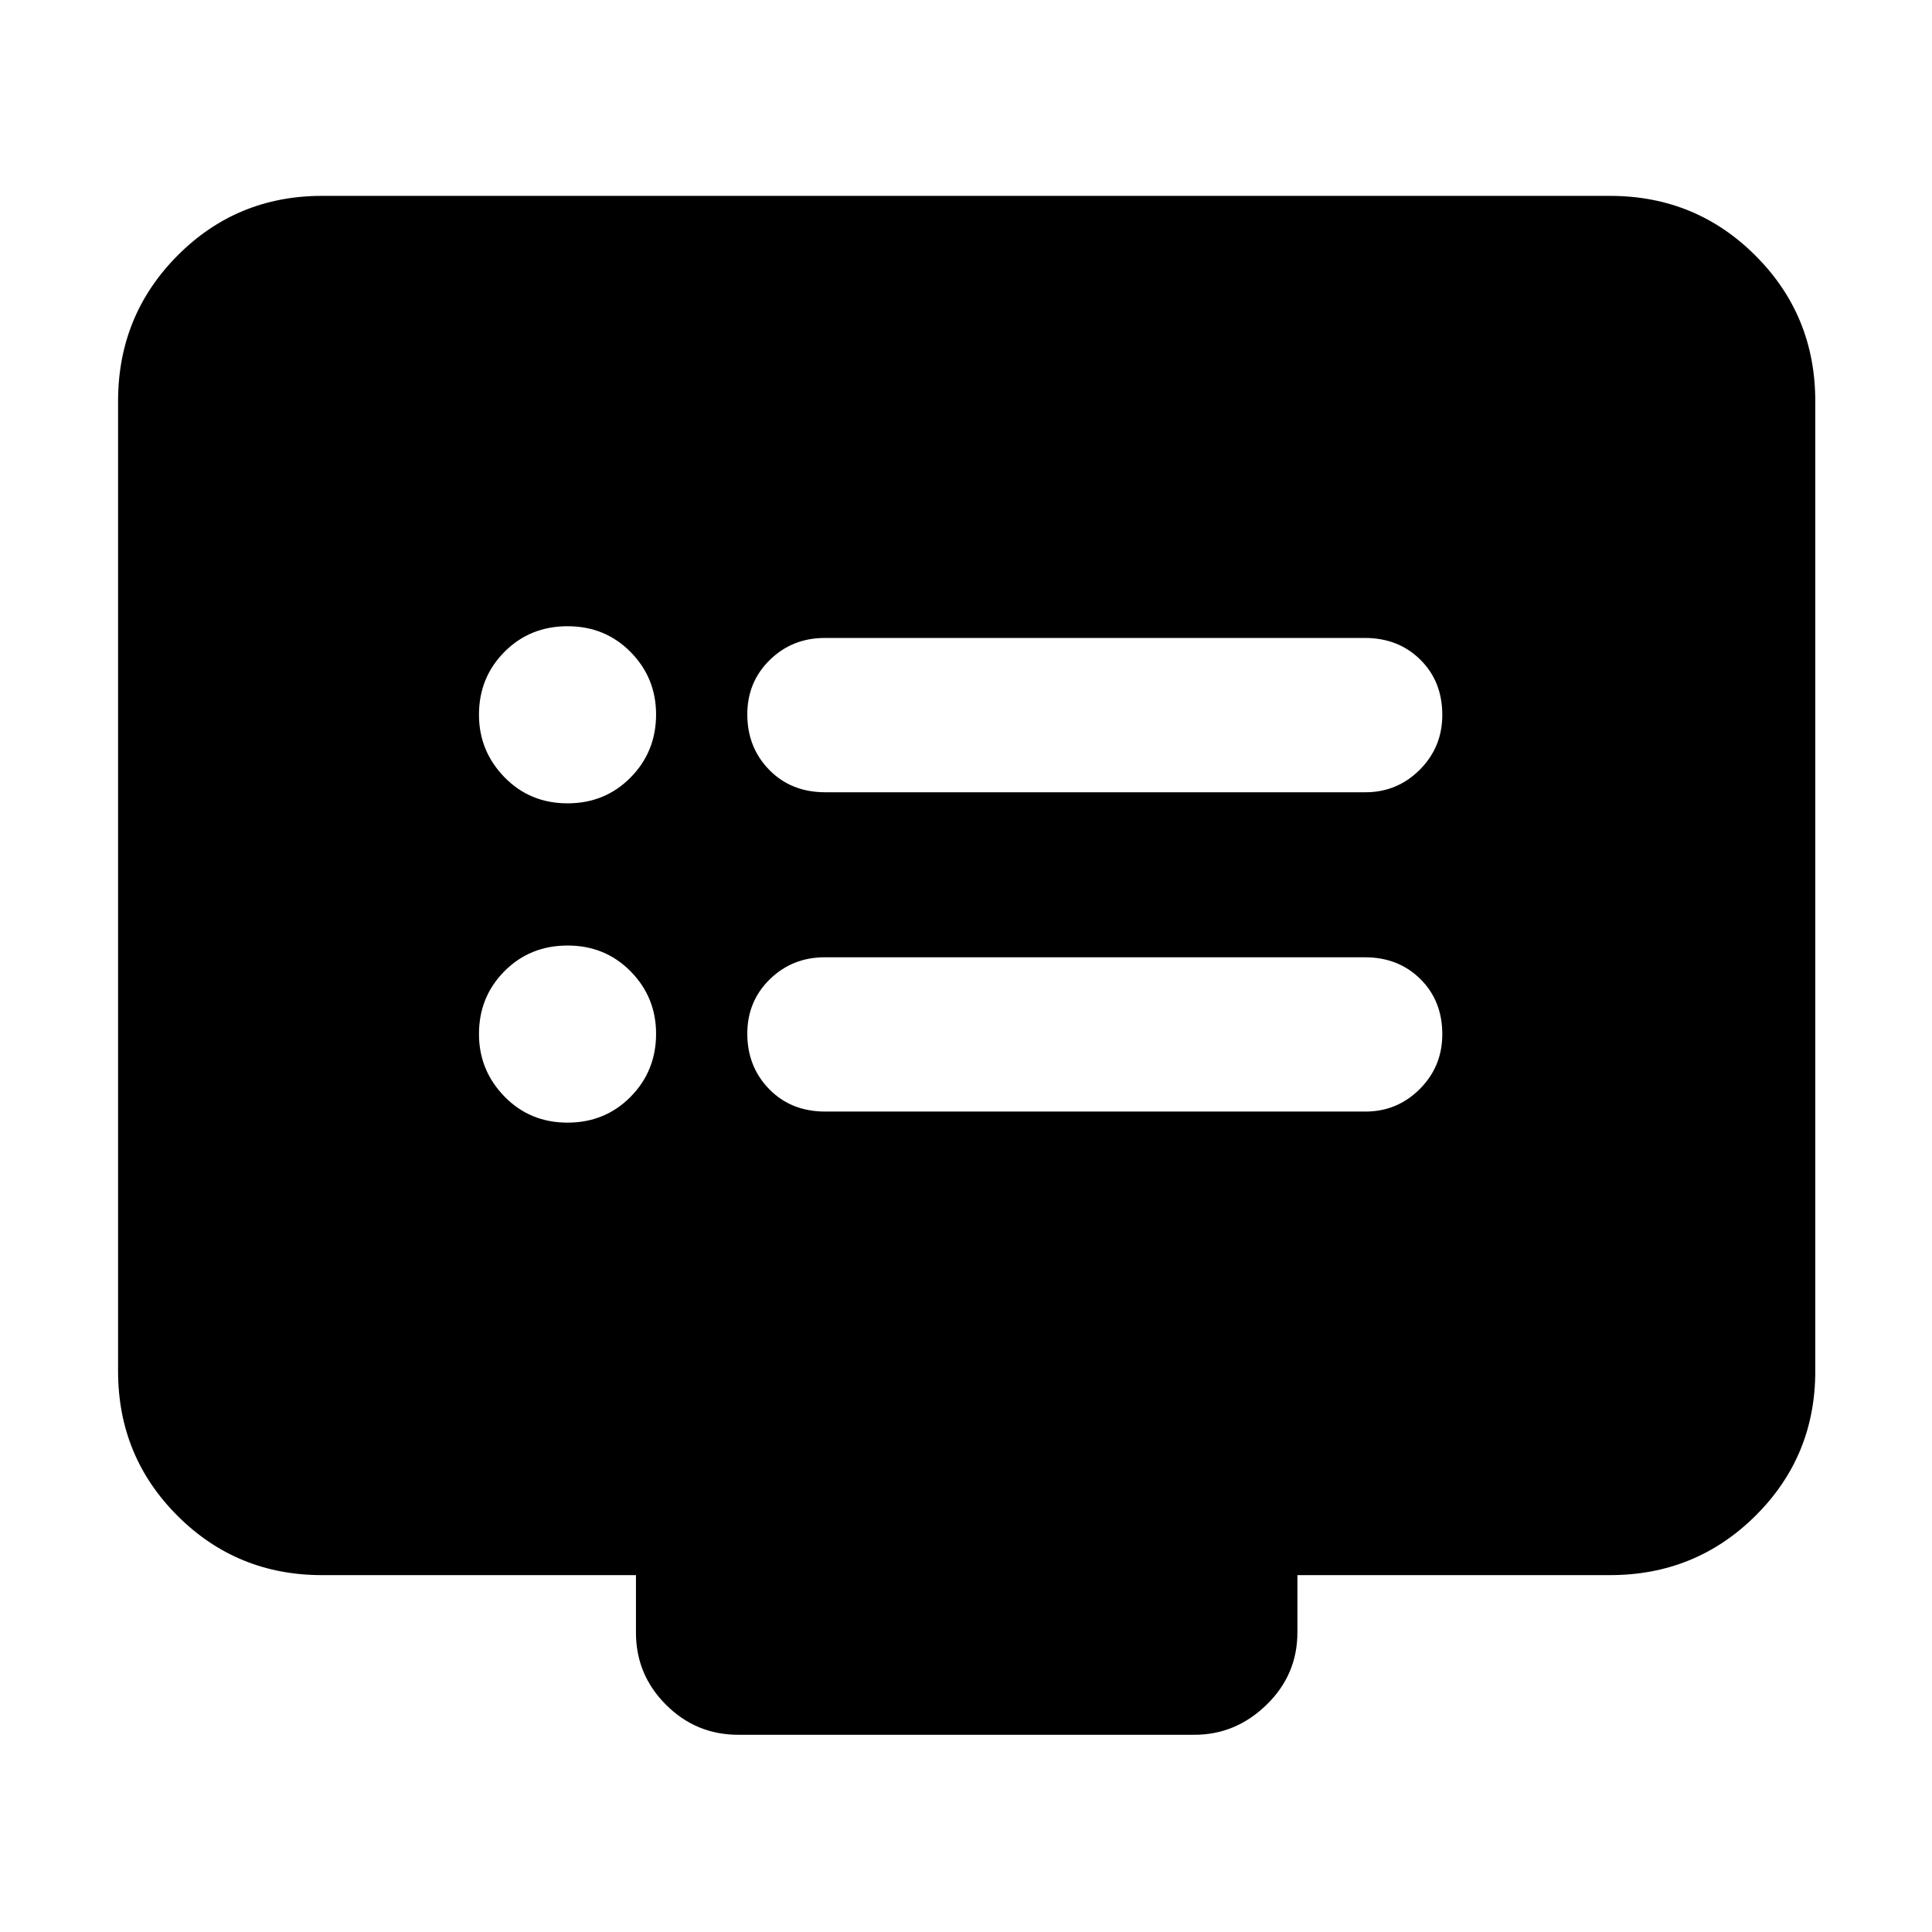 <svg xmlns="http://www.w3.org/2000/svg" height="40" viewBox="0 -960 960 960" width="40"><path d="M281.98-402.17q18.69 0 31.35-12.83Q326-427.84 326-446.31q0-18.19-12.64-31.02-12.65-12.84-31.34-12.84-18.69 0-31.35 12.74Q238-464.69 238-446.19q0 18.02 12.64 31.02 12.65 13 31.34 13Zm0-158.66q18.69 0 31.35-12.84Q326-586.51 326-604.98q0-18.19-12.64-31.02-12.65-12.83-31.34-12.83-18.69 0-31.35 12.73Q238-623.36 238-604.85q0 18.02 12.64 31.02 12.65 13 31.34 13ZM410.1-407.67h268.4q15.78 0 26.98-11.2 11.19-11.2 11.19-27.25 0-16.61-10.91-27.41t-27.53-10.8h-268.4q-16.16 0-27.33 10.94-11.17 10.94-11.17 27.01 0 16.45 10.89 27.58 10.88 11.13 27.88 11.13Zm0-158.66h268.4q15.78 0 26.98-11.2 11.19-11.2 11.19-27.25 0-16.62-10.91-27.42T678.23-643h-268.4q-16.16 0-27.33 10.94-11.17 10.94-11.17 27.01 0 16.45 10.89 27.58 10.88 11.14 27.88 11.14Zm-250.1 389q-42.33 0-71.83-29.51-29.5-29.5-29.5-71.83v-482q0-42.6 29.5-72.3 29.5-29.7 71.83-29.7h640q42.6 0 72.3 29.7 29.7 29.7 29.7 72.3v482q0 42.33-29.7 71.83-29.7 29.51-72.3 29.51H644.67v28.5q0 21-15.32 35.91Q614.03-98 593.5-98H366.83q-21 0-35.91-14.92Q316-127.83 316-148.83v-28.5H160Z"/></svg>